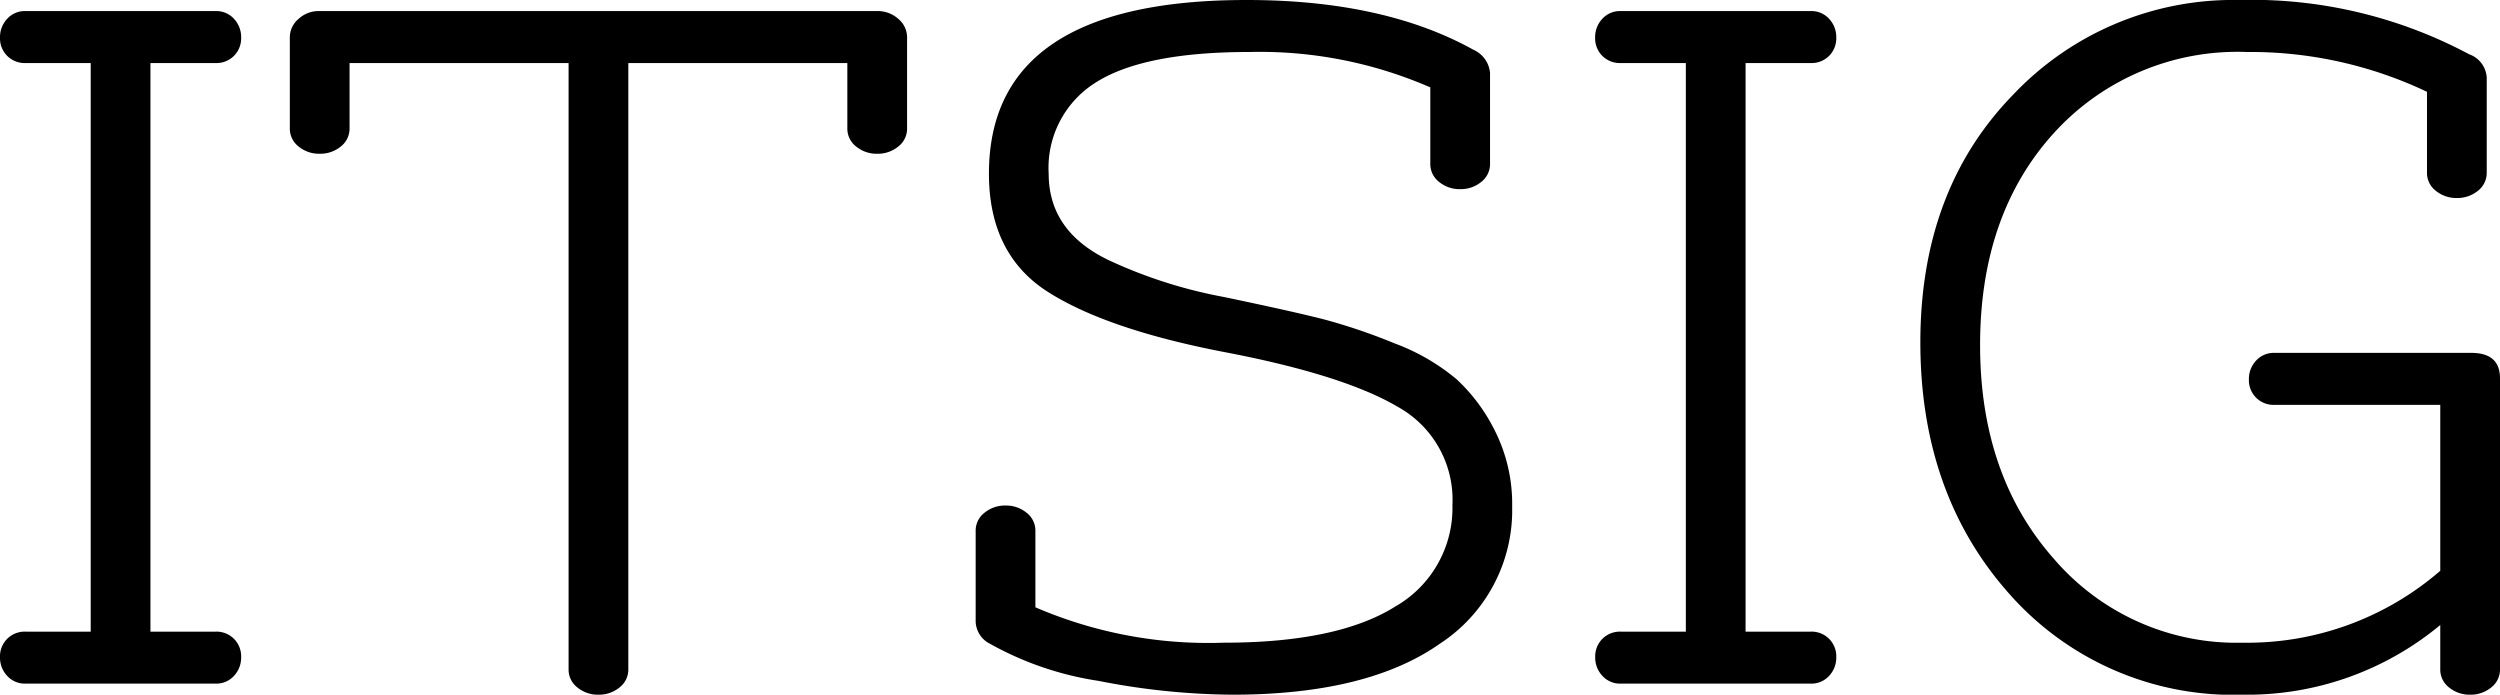 <svg xmlns="http://www.w3.org/2000/svg" width="158.2" height="43.96" viewBox="0 0 158.2 43.96">
  <path id="ITSIG" d="M7.84-3.29V-39.27H3.71a1.565,1.565,0,0,1-1.155-.455A1.565,1.565,0,0,1,2.1-40.88a1.685,1.685,0,0,1,.455-1.19,1.508,1.508,0,0,1,1.155-.49H15.75a1.508,1.508,0,0,1,1.155.49,1.685,1.685,0,0,1,.455,1.19,1.565,1.565,0,0,1-.455,1.155,1.565,1.565,0,0,1-1.155.455H11.62V-3.29h4.13a1.565,1.565,0,0,1,1.155.455A1.565,1.565,0,0,1,17.36-1.68a1.685,1.685,0,0,1-.455,1.19A1.508,1.508,0,0,1,15.75,0H3.71A1.508,1.508,0,0,1,2.555-.49,1.685,1.685,0,0,1,2.1-1.68a1.565,1.565,0,0,1,.455-1.155A1.565,1.565,0,0,1,3.71-3.29ZM38.08-.91V-39.27H24.22v4.13a1.425,1.425,0,0,1-.56,1.155,2.044,2.044,0,0,1-1.33.455A2.044,2.044,0,0,1,21-33.985a1.425,1.425,0,0,1-.56-1.155v-5.74A1.525,1.525,0,0,1,21-42.07a1.864,1.864,0,0,1,1.26-.49H57.61a1.953,1.953,0,0,1,1.33.49,1.525,1.525,0,0,1,.56,1.19v5.74a1.425,1.425,0,0,1-.56,1.155,2.044,2.044,0,0,1-1.33.455,2.044,2.044,0,0,1-1.33-.455,1.425,1.425,0,0,1-.56-1.155v-4.13H41.86V-.91A1.425,1.425,0,0,1,41.3.245,2.044,2.044,0,0,1,39.97.7,2.044,2.044,0,0,1,38.64.245,1.425,1.425,0,0,1,38.08-.91ZM67.62-9.66v4.83a27.623,27.623,0,0,0,11.9,2.24q7.21,0,10.85-2.275a7.187,7.187,0,0,0,3.64-6.44A6.717,6.717,0,0,0,90.58-17.5q-3.43-2.03-10.92-3.465T68.425-24.78q-3.745-2.38-3.745-7.49,0-10.99,16.31-10.99,8.68,0,14.35,3.15a1.772,1.772,0,0,1,1.05,1.47v5.74a1.425,1.425,0,0,1-.56,1.155,2.044,2.044,0,0,1-1.33.455,2.044,2.044,0,0,1-1.33-.455,1.425,1.425,0,0,1-.56-1.155v-4.83a26.994,26.994,0,0,0-11.445-2.24q-6.615,0-9.66,1.89a6.362,6.362,0,0,0-3.045,5.81q0,3.71,3.92,5.53a30.288,30.288,0,0,0,7.175,2.275q4.515.945,6.4,1.435a36.792,36.792,0,0,1,4.41,1.505,13.252,13.252,0,0,1,3.92,2.275,11.3,11.3,0,0,1,2.45,3.325A10.281,10.281,0,0,1,97.79-11.2a10.084,10.084,0,0,1-4.585,8.68Q88.62.7,80.08.7a45.021,45.021,0,0,1-8.47-.875A20.216,20.216,0,0,1,64.75-2.52a1.629,1.629,0,0,1-.91-1.4V-9.66a1.425,1.425,0,0,1,.56-1.155,2.044,2.044,0,0,1,1.33-.455,2.044,2.044,0,0,1,1.33.455A1.425,1.425,0,0,1,67.62-9.66Zm41.16,6.37V-39.27h-4.13a1.565,1.565,0,0,1-1.155-.455,1.565,1.565,0,0,1-.455-1.155,1.685,1.685,0,0,1,.455-1.19,1.508,1.508,0,0,1,1.155-.49h12.04a1.508,1.508,0,0,1,1.155.49,1.685,1.685,0,0,1,.455,1.19,1.565,1.565,0,0,1-.455,1.155,1.565,1.565,0,0,1-1.155.455h-4.13V-3.29h4.13a1.565,1.565,0,0,1,1.155.455A1.565,1.565,0,0,1,118.3-1.68a1.685,1.685,0,0,1-.455,1.19A1.508,1.508,0,0,1,116.69,0H104.65A1.508,1.508,0,0,1,103.5-.49a1.685,1.685,0,0,1-.455-1.19,1.565,1.565,0,0,1,.455-1.155,1.565,1.565,0,0,1,1.155-.455ZM156.52-.91v-2.8A19.1,19.1,0,0,1,144.06.7a18.891,18.891,0,0,1-14.77-6.335q-5.67-6.335-5.67-15.96t5.845-15.645a19.183,19.183,0,0,1,14.315-6.02,29.215,29.215,0,0,1,14.56,3.43,1.671,1.671,0,0,1,1.12,1.47v6.02a1.425,1.425,0,0,1-.56,1.155,2.044,2.044,0,0,1-1.33.455,2.044,2.044,0,0,1-1.33-.455,1.425,1.425,0,0,1-.56-1.155v-5.11a26.021,26.021,0,0,0-11.41-2.52,15.691,15.691,0,0,0-12.215,5.145Q127.4-29.68,127.4-21.42t4.69,13.545a15.215,15.215,0,0,0,11.9,5.285,18.667,18.667,0,0,0,12.53-4.55v-10.5h-10.5a1.565,1.565,0,0,1-1.155-.455,1.565,1.565,0,0,1-.455-1.155,1.685,1.685,0,0,1,.455-1.19,1.508,1.508,0,0,1,1.155-.49h12.46q1.82,0,1.82,1.61V-.91a1.425,1.425,0,0,1-.56,1.155A2.044,2.044,0,0,1,158.41.7a2.044,2.044,0,0,1-1.33-.455A1.425,1.425,0,0,1,156.52-.91Z" transform="translate(-2.1 43.26)"/>
</svg>
